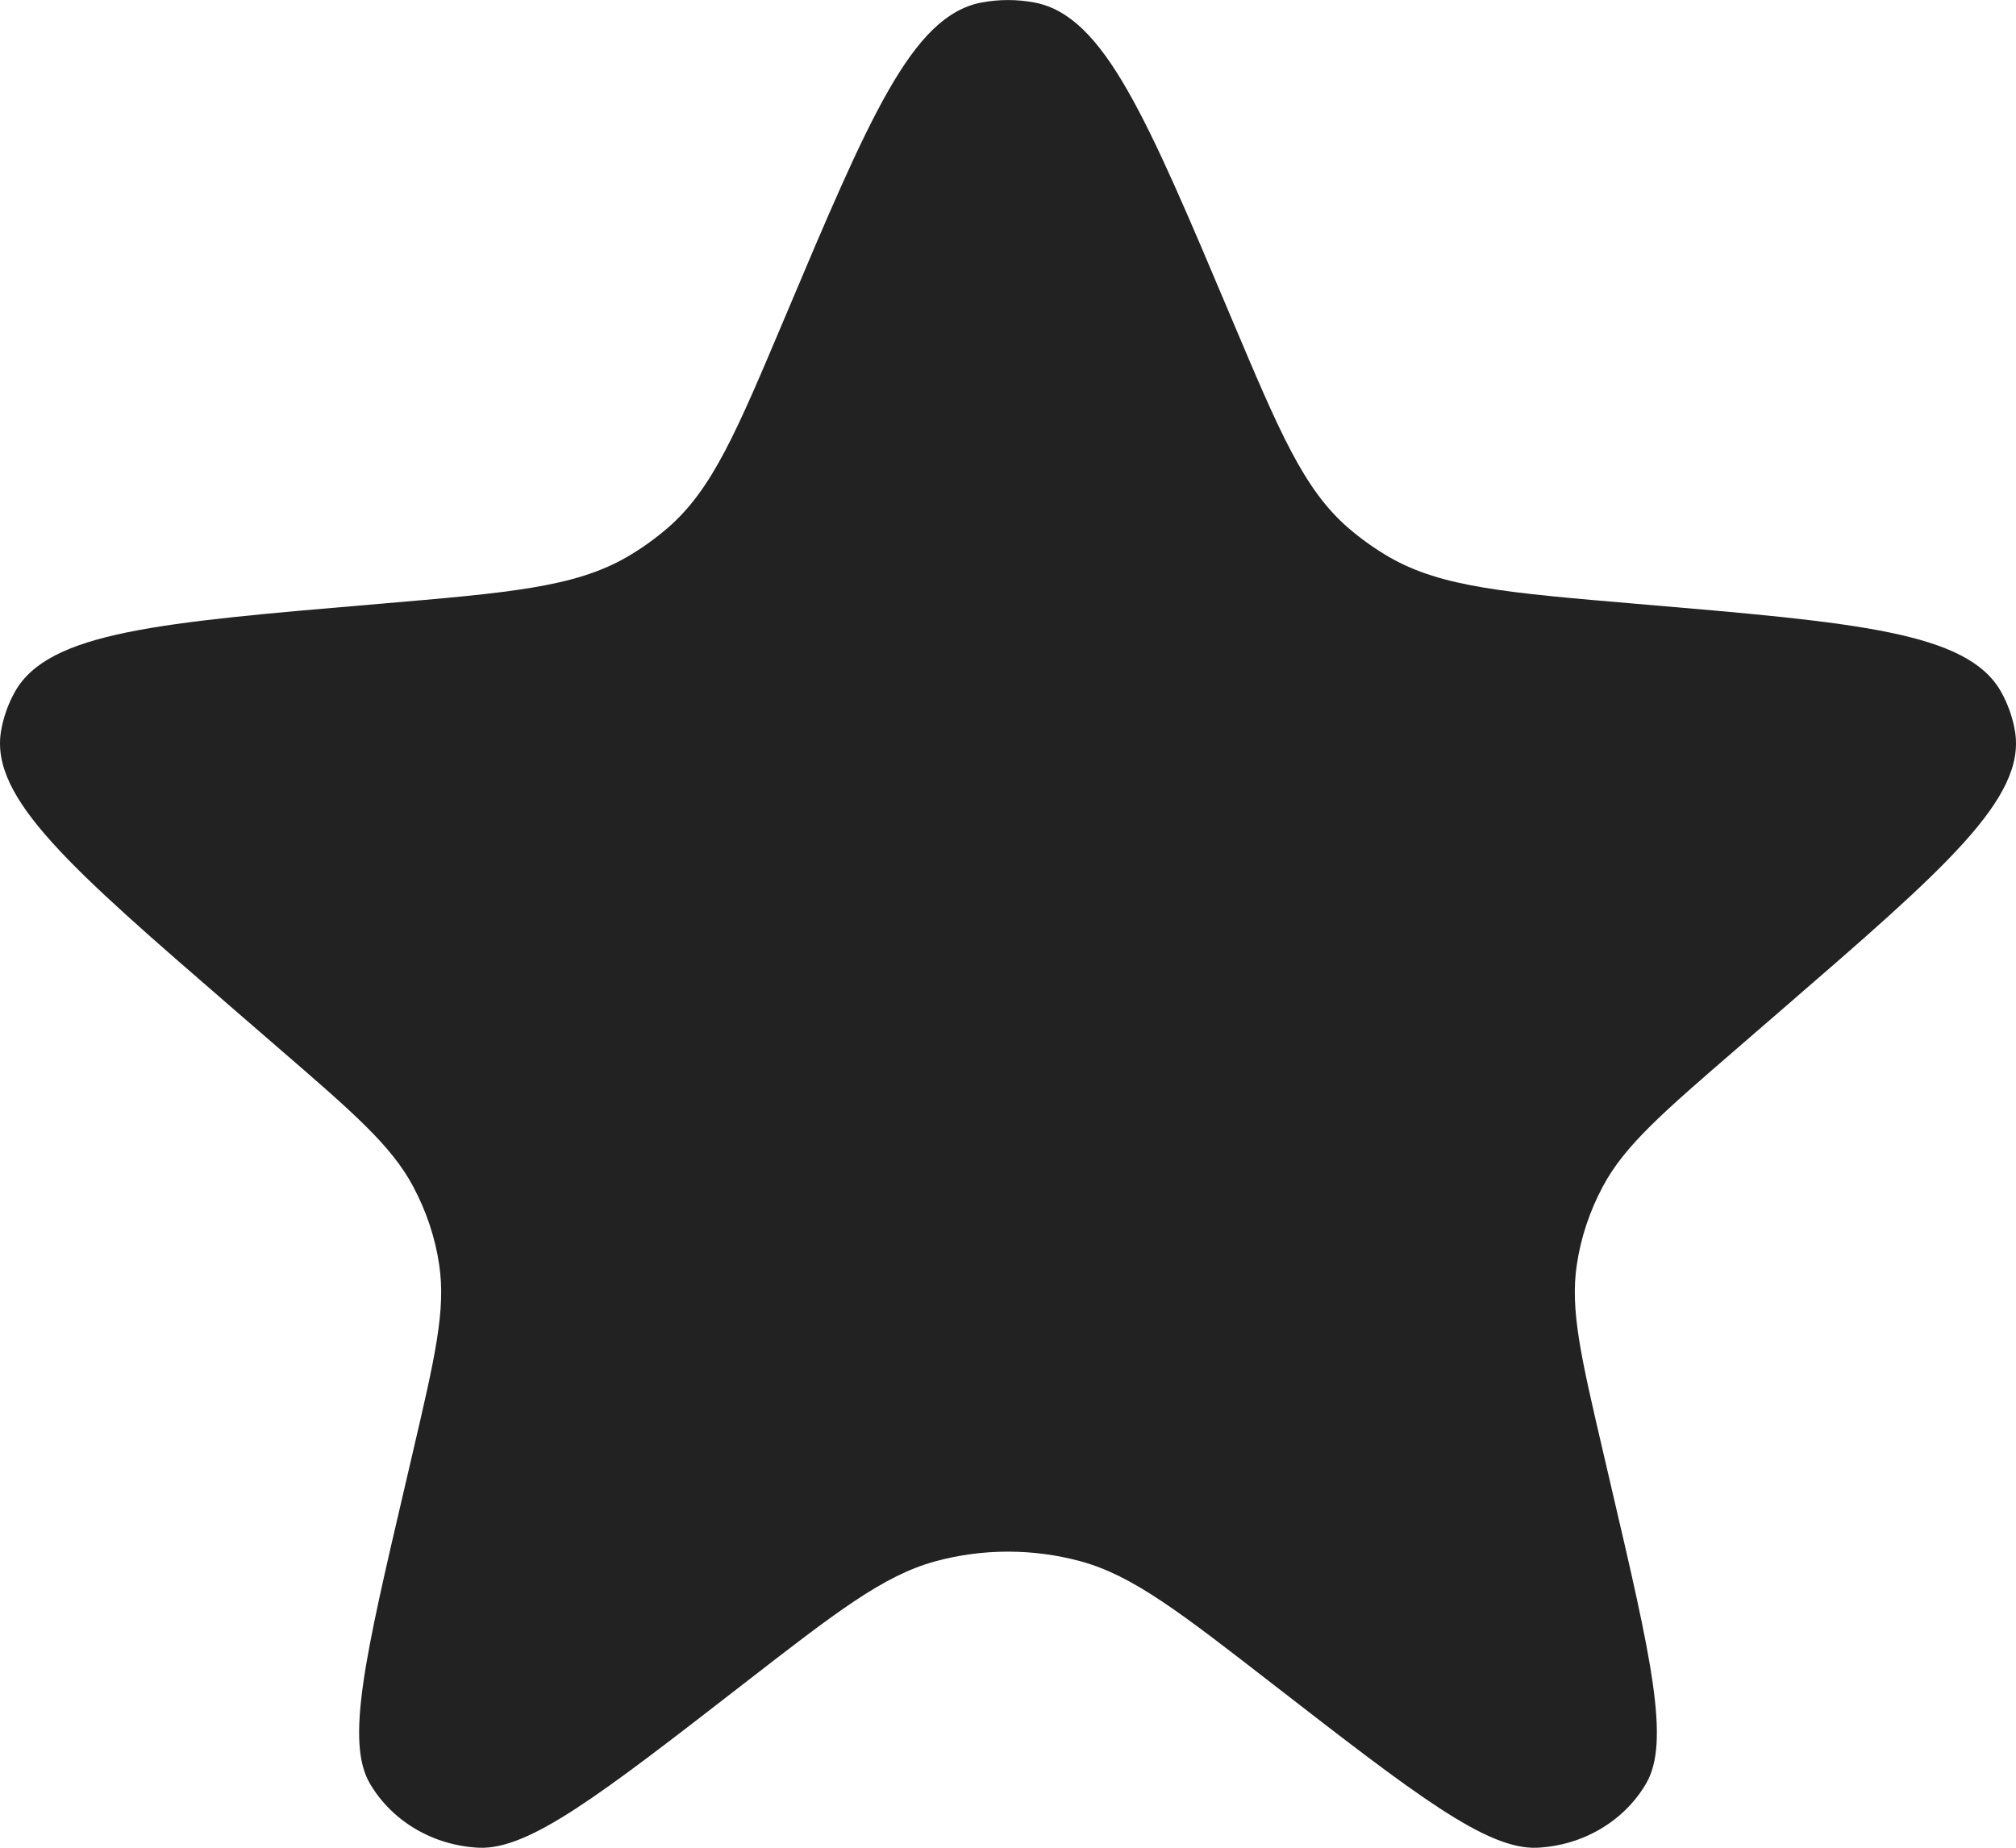 <svg width="12" height="11" viewBox="0 0 12 11" fill="none" xmlns="http://www.w3.org/2000/svg">
<path d="M4.67 1.894C5.175 0.697 5.427 0.099 5.837 0.016C5.944 -0.005 6.056 -0.005 6.163 0.016C6.573 0.099 6.825 0.697 7.33 1.894C7.617 2.574 7.76 2.914 8.028 3.145C8.104 3.21 8.185 3.268 8.272 3.318C8.582 3.496 8.97 3.529 9.744 3.595C11.055 3.706 11.71 3.762 11.911 4.118C11.952 4.191 11.98 4.271 11.994 4.353C12.06 4.752 11.579 5.169 10.615 6.003L10.347 6.235C9.897 6.624 9.671 6.819 9.541 7.063C9.463 7.209 9.41 7.366 9.386 7.528C9.345 7.798 9.411 8.081 9.543 8.647L9.59 8.849C9.827 9.863 9.945 10.371 9.797 10.62C9.665 10.844 9.42 10.987 9.15 11C8.85 11.013 8.426 10.685 7.58 10.029C7.022 9.596 6.743 9.38 6.433 9.295C6.15 9.218 5.85 9.218 5.567 9.295C5.257 9.38 4.978 9.596 4.42 10.029C3.574 10.685 3.15 11.013 2.85 11C2.58 10.987 2.335 10.844 2.203 10.62C2.055 10.371 2.173 9.863 2.41 8.849L2.457 8.647C2.589 8.081 2.655 7.798 2.614 7.528C2.59 7.366 2.537 7.209 2.459 7.063C2.329 6.819 2.103 6.624 1.653 6.235L1.385 6.003C0.422 5.169 -0.06 4.752 0.006 4.353C0.02 4.271 0.048 4.191 0.089 4.118C0.29 3.762 0.945 3.706 2.256 3.595C3.03 3.529 3.418 3.496 3.728 3.318C3.815 3.268 3.896 3.21 3.972 3.145C4.24 2.914 4.383 2.574 4.67 1.894Z" fill="#222222"/>
</svg>
